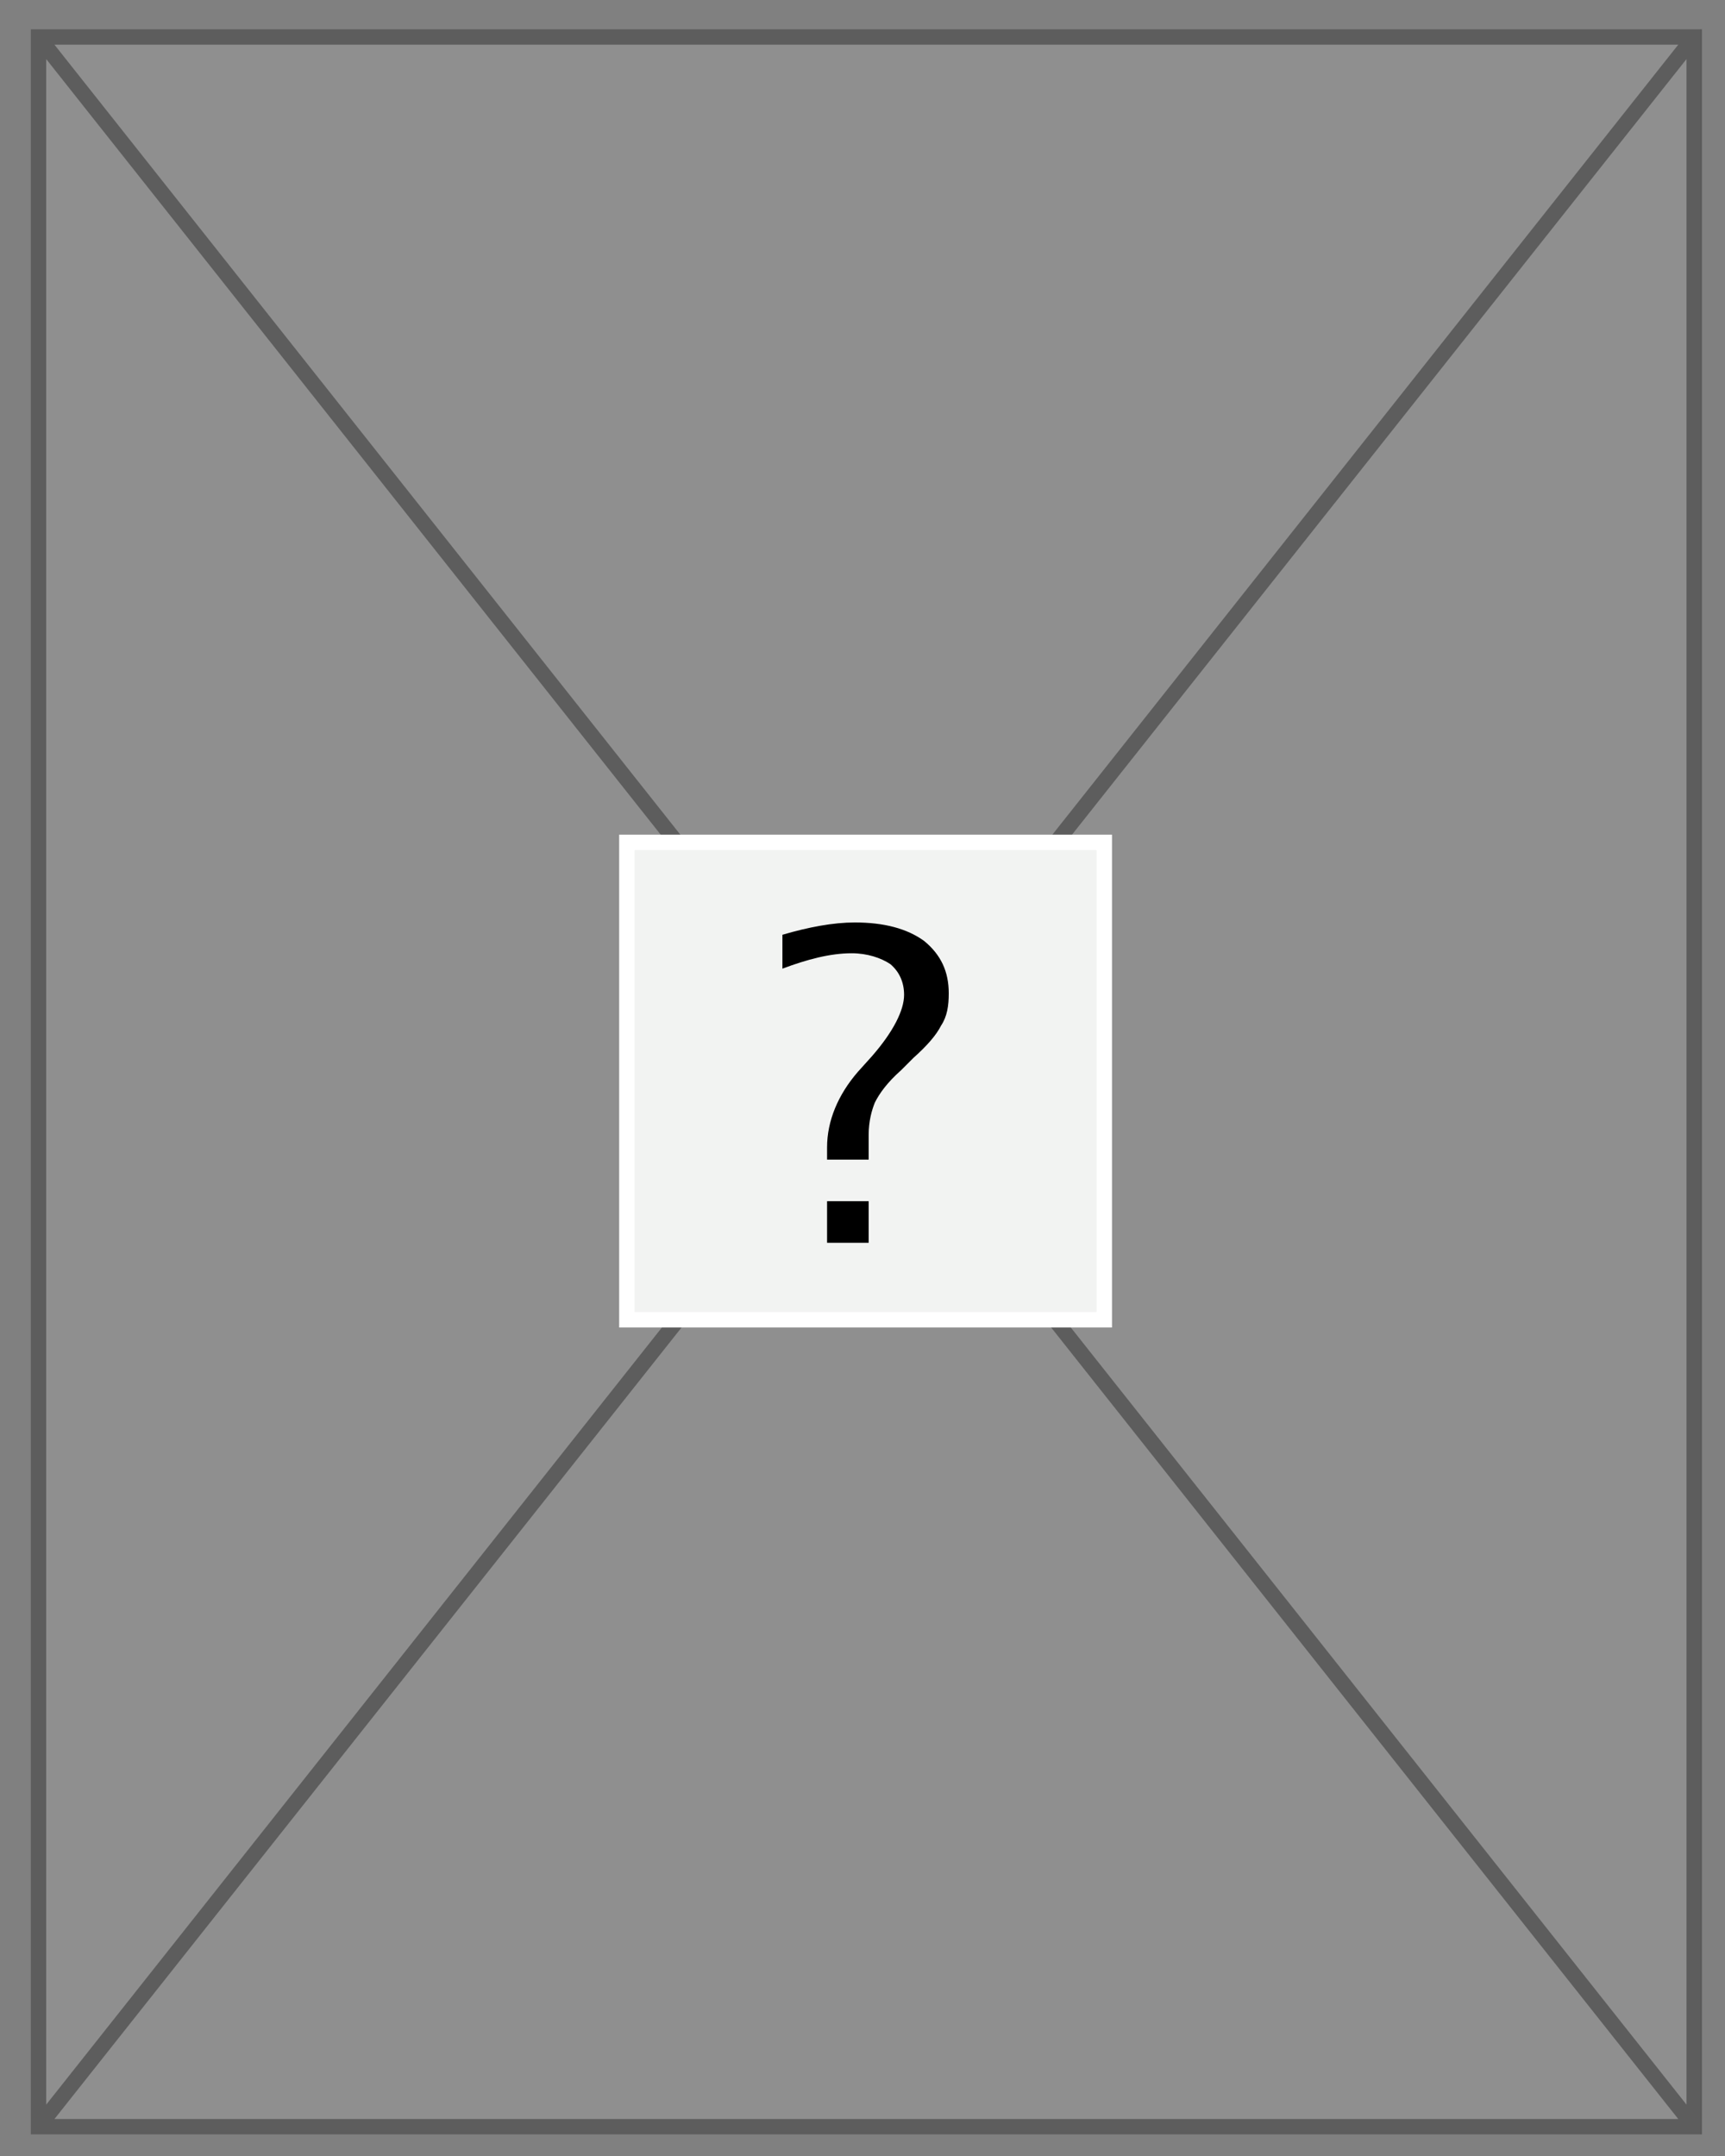 <?xml version="1.0" encoding="UTF-8" standalone="no"?><svg xmlns="http://www.w3.org/2000/svg" xmlns:xlink="http://www.w3.org/1999/xlink" clip-rule="evenodd" stroke-miterlimit="10" viewBox="0 0 112 140"><rect x="0" y="0" width="112" height="140" fill="#808080" stroke="none"/><desc>SVG generated by Keynote</desc><defs></defs><g transform="matrix(1.00, 0.00, -0.00, -1.00, 0.0, 140.0)"><path d="M 2.0 138.1 L 110.4 138.1 L 110.4 1.4 L 2.0 1.4 Z M 2.0 138.1 " fill="#BFBFBF" fill-opacity="0.25"></path><path d="M 0.5 0.5 L 108.0 0.5 L 108.0 136.2 L 0.5 136.2 Z M 0.5 0.5 L 108.0 136.2 M 108.0 0.5 L 0.5 136.2 " fill="none" stroke="#4C4C4C" stroke-opacity="0.75" stroke-width="1.00" transform="matrix(1.00, 0.00, 0.00, -1.00, 2.0, 138.1)"></path><g><clipPath id="clip0x6080040b7c40"><path d="M 40.2 53.8 L 72.2 53.8 L 72.2 85.8 L 40.2 85.8 Z M 40.2 53.8 "></path></clipPath><g clip-path="url(#clip0x6080040b7c40)"><path d="M 40.7 85.3 L 71.7 85.3 L 71.7 54.3 L 40.7 54.3 L 40.7 85.3 Z M 40.7 85.3 " fill="#F2F3F2"></path><path d="M 283.0 319.0 L 314.0 319.0 L 314.0 350.0 L 283.0 350.0 L 283.0 319.0 Z M 283.0 319.0 " fill="none" stroke="#FFFFFF" stroke-width="1.00" stroke-linecap="round" transform="matrix(1.00, 0.00, 0.00, -1.00, -242.3, 404.3)"></path><path d="M 53.7 59.3 L 53.7 62.0 L 56.4 62.0 L 56.4 59.3 L 53.7 59.3 Z M 53.7 59.3 " fill="#000000"></path><path d="M 53.7 64.7 L 53.7 65.5 C 53.7 67.2 54.4 68.9 55.7 70.4 L 56.6 71.4 C 58.0 73.0 58.7 74.4 58.7 75.4 C 58.7 76.2 58.4 76.9 57.8 77.4 C 57.2 77.8 56.3 78.1 55.3 78.1 C 53.9 78.1 52.4 77.7 50.8 77.1 L 50.8 79.3 C 52.5 79.8 54.1 80.1 55.5 80.1 C 57.4 80.1 58.9 79.7 60.0 78.9 C 61.1 78.0 61.6 76.9 61.6 75.5 C 61.6 74.7 61.5 74.0 61.1 73.4 C 60.8 72.8 60.2 72.1 59.3 71.3 L 58.5 70.5 C 57.6 69.7 57.1 69.0 56.8 68.4 C 56.6 67.9 56.4 67.2 56.4 66.3 L 56.4 64.7 L 53.7 64.7 Z M 53.7 64.7 " fill="#000000"></path></g></g></g></svg>